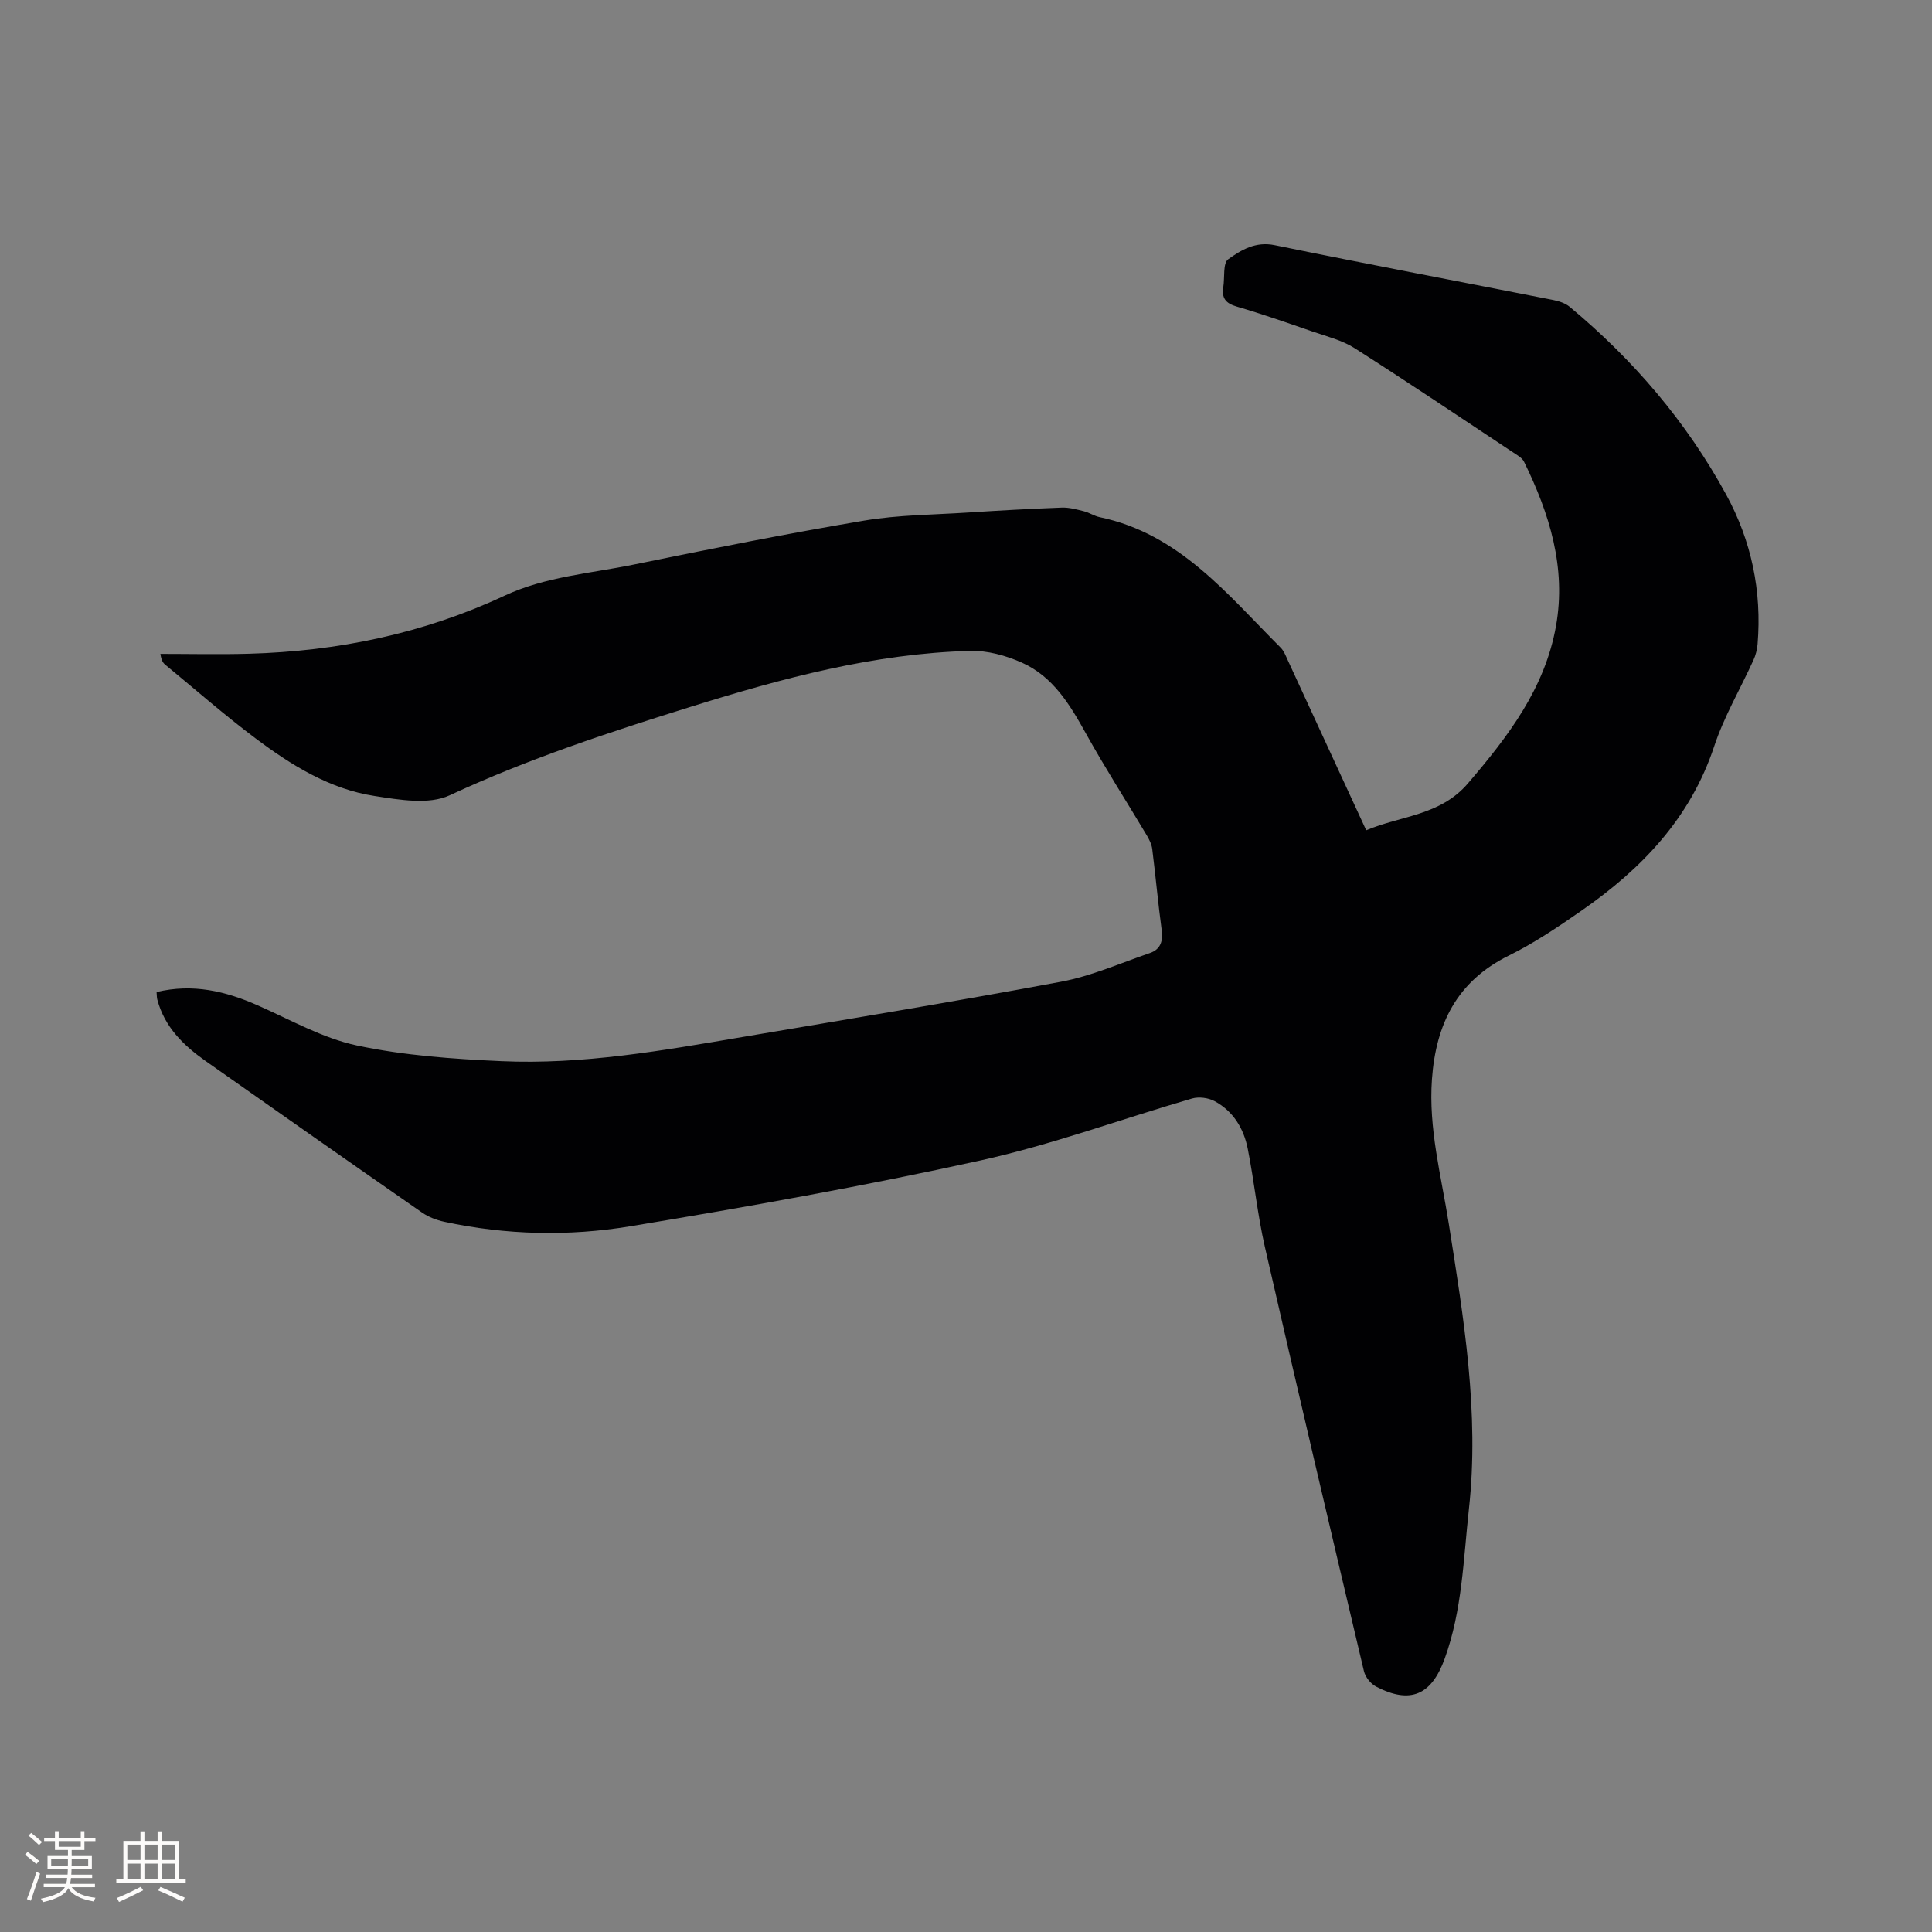<svg enable-background="new 0 0 400 400" viewBox="0 0 400 400" xmlns="http://www.w3.org/2000/svg"><rect x="0" y="0" width="400" height="400" fill="#808080" stroke="none"/><path d="m32.42 205.39c7.53-1.8 14.27-.18 20.92 2.75 6.77 2.98 13.42 6.79 20.53 8.31 9.77 2.08 19.9 2.8 29.91 3.25 16.82.76 33.36-2.19 49.88-4.99 22.03-3.73 44.08-7.35 66.04-11.46 6.26-1.17 12.26-3.84 18.34-5.92 2.24-.76 2.79-2.48 2.47-4.8-.75-5.56-1.25-11.16-1.95-16.74-.12-.99-.63-1.99-1.15-2.87-4.17-7-8.58-13.86-12.53-20.97-3.35-6.03-6.85-11.91-13.38-14.79-3.28-1.45-7.09-2.5-10.63-2.4-19.88.53-38.89 5.66-57.75 11.54-16.98 5.29-33.82 10.83-50.03 18.36-4.3 2-10.42.93-15.53.14-9.31-1.43-17.25-6.38-24.65-11.93-6.43-4.82-12.49-10.14-18.7-15.25-.46-.38-.8-.88-1-2.24 6.1 0 12.21.14 18.3-.03 18.42-.51 36.16-4.18 52.92-12.01 8.5-3.97 17.78-4.61 26.77-6.45 15.87-3.25 31.77-6.42 47.74-9.11 7.07-1.19 14.34-1.2 21.52-1.67 6.45-.42 12.9-.78 19.36-1.02 1.52-.06 3.09.38 4.6.76 1.12.28 2.14.99 3.26 1.22 16.49 3.44 26.42 15.98 37.44 26.99.72.71 1.11 1.79 1.55 2.74 5.33 11.53 10.64 23.06 16.19 35.1 7.16-3.04 15.31-2.99 21.07-9.72 8.31-9.7 15.92-19.66 18.22-32.56 2.16-12.11-1.35-23.29-6.62-34.03-.38-.77-1.34-1.32-2.12-1.83-10.95-7.26-21.85-14.6-32.93-21.66-2.61-1.67-5.82-2.45-8.8-3.48-5.2-1.8-10.39-3.62-15.67-5.16-2.27-.66-3.09-1.78-2.74-4 .32-1.99-.11-4.98 1.02-5.79 2.7-1.92 5.65-3.73 9.63-2.91 19.19 3.93 38.44 7.56 57.66 11.35 1.19.24 2.51.66 3.41 1.42 13.17 10.96 24.16 23.79 32.38 38.84 5.25 9.61 7.42 20.01 6.52 30.97-.09 1.13-.39 2.3-.86 3.33-2.71 5.96-6.09 11.69-8.13 17.86-4.93 14.86-15 25.35-27.42 33.98-4.86 3.38-9.82 6.73-15.11 9.34-10.75 5.3-15.08 14.21-15.9 25.57-.74 10.21 1.91 19.98 3.48 29.9 3.09 19.59 6.37 39.19 4.17 59.12-1.14 10.39-1.38 20.94-5.01 30.96-2.73 7.55-7.1 9.49-14.21 5.79-1.11-.58-2.22-1.97-2.51-3.19-6.92-29.26-13.81-58.53-20.51-87.84-1.53-6.7-2.21-13.59-3.55-20.34-.83-4.18-3-7.77-6.86-9.84-1.3-.7-3.26-.95-4.66-.55-14.63 4.25-29.02 9.57-43.86 12.84-23.98 5.28-48.18 9.59-72.41 13.61-12.78 2.12-25.78 1.83-38.57-.93-1.61-.35-3.27-.98-4.61-1.92-14.97-10.4-29.89-20.86-44.79-31.36-4.58-3.23-8.5-7.04-10-12.72-.11-.4-.09-.83-.15-1.56z" fill="#010103"/><g fill="#fcfbfa"><path d="m5.17 384 .55-.58c.85.61 1.65 1.24 2.4 1.87l-.59.64c-.83-.73-1.62-1.38-2.36-1.93m1.22 9.53-.82-.34c.71-1.76 1.37-3.64 1.98-5.63.24.13.5.25.76.36-.6 1.67-1.24 3.54-1.92 5.61m-.5-13.5.57-.54c.56.44 1.31 1.06 2.26 1.87l-.64.64c-.68-.66-1.41-1.32-2.19-1.97m3.25.46h2.24v-1.36h.77v1.36h4.57v-1.36h.76v1.36h2.28v.69h-2.28v1.84h-2.64v1.26h4.18v2.64h-4.21c0 .45-.02.86-.05 1.21h4.32v.69h-4.38c-.04.34-.1.75-.19 1.22h5.15v.69h-4.82c.87 1.19 2.51 1.92 4.93 2.19-.17.31-.3.57-.37.76-2.77-.49-4.52-1.41-5.26-2.76-.56 1.26-2.3 2.23-5.24 2.9-.12-.24-.26-.48-.43-.72 2.73-.55 4.38-1.34 4.96-2.38h-4.38v-.69h4.65c.1-.38.17-.79.21-1.22h-4.32v-.69h4.4c.03-.34.05-.75.05-1.21h-4.2v-2.64h4.23v-1.26h-2.69v-1.84h-2.24zm1.46 4.46v1.29h3.45c.01-.4.02-.57.01-.53v-.32-.45h-3.46zm1.55-2.59h4.57v-1.19h-4.57zm6.11 2.59h-3.42v.77c-.01.19-.01.37-.02.53h3.44z"/><path d="m32.63 379.16h.82v1.98h3.54v7.89h1.46v.78h-14.37v-.78h1.46v-7.89h3.54v-1.98h.82v1.98h2.73zm-3.49 11.48.5.73c-1.61.82-3.28 1.63-5 2.41-.13-.27-.28-.55-.44-.82 1.75-.72 3.4-1.49 4.94-2.32m-2.78-5.55h2.73v-3.18h-2.73zm0 3.95h2.73v-3.2h-2.73zm3.54-3.95h2.73v-3.18h-2.73zm0 3.95h2.73v-3.2h-2.73zm7.89 4.68c-1.84-.92-3.51-1.7-5.02-2.32l.45-.73c1.89.8 3.57 1.55 5.04 2.23zm-1.62-11.81h-2.73v3.18h2.73zm-2.73 7.13h2.73v-3.2h-2.73z"/></g></svg>
